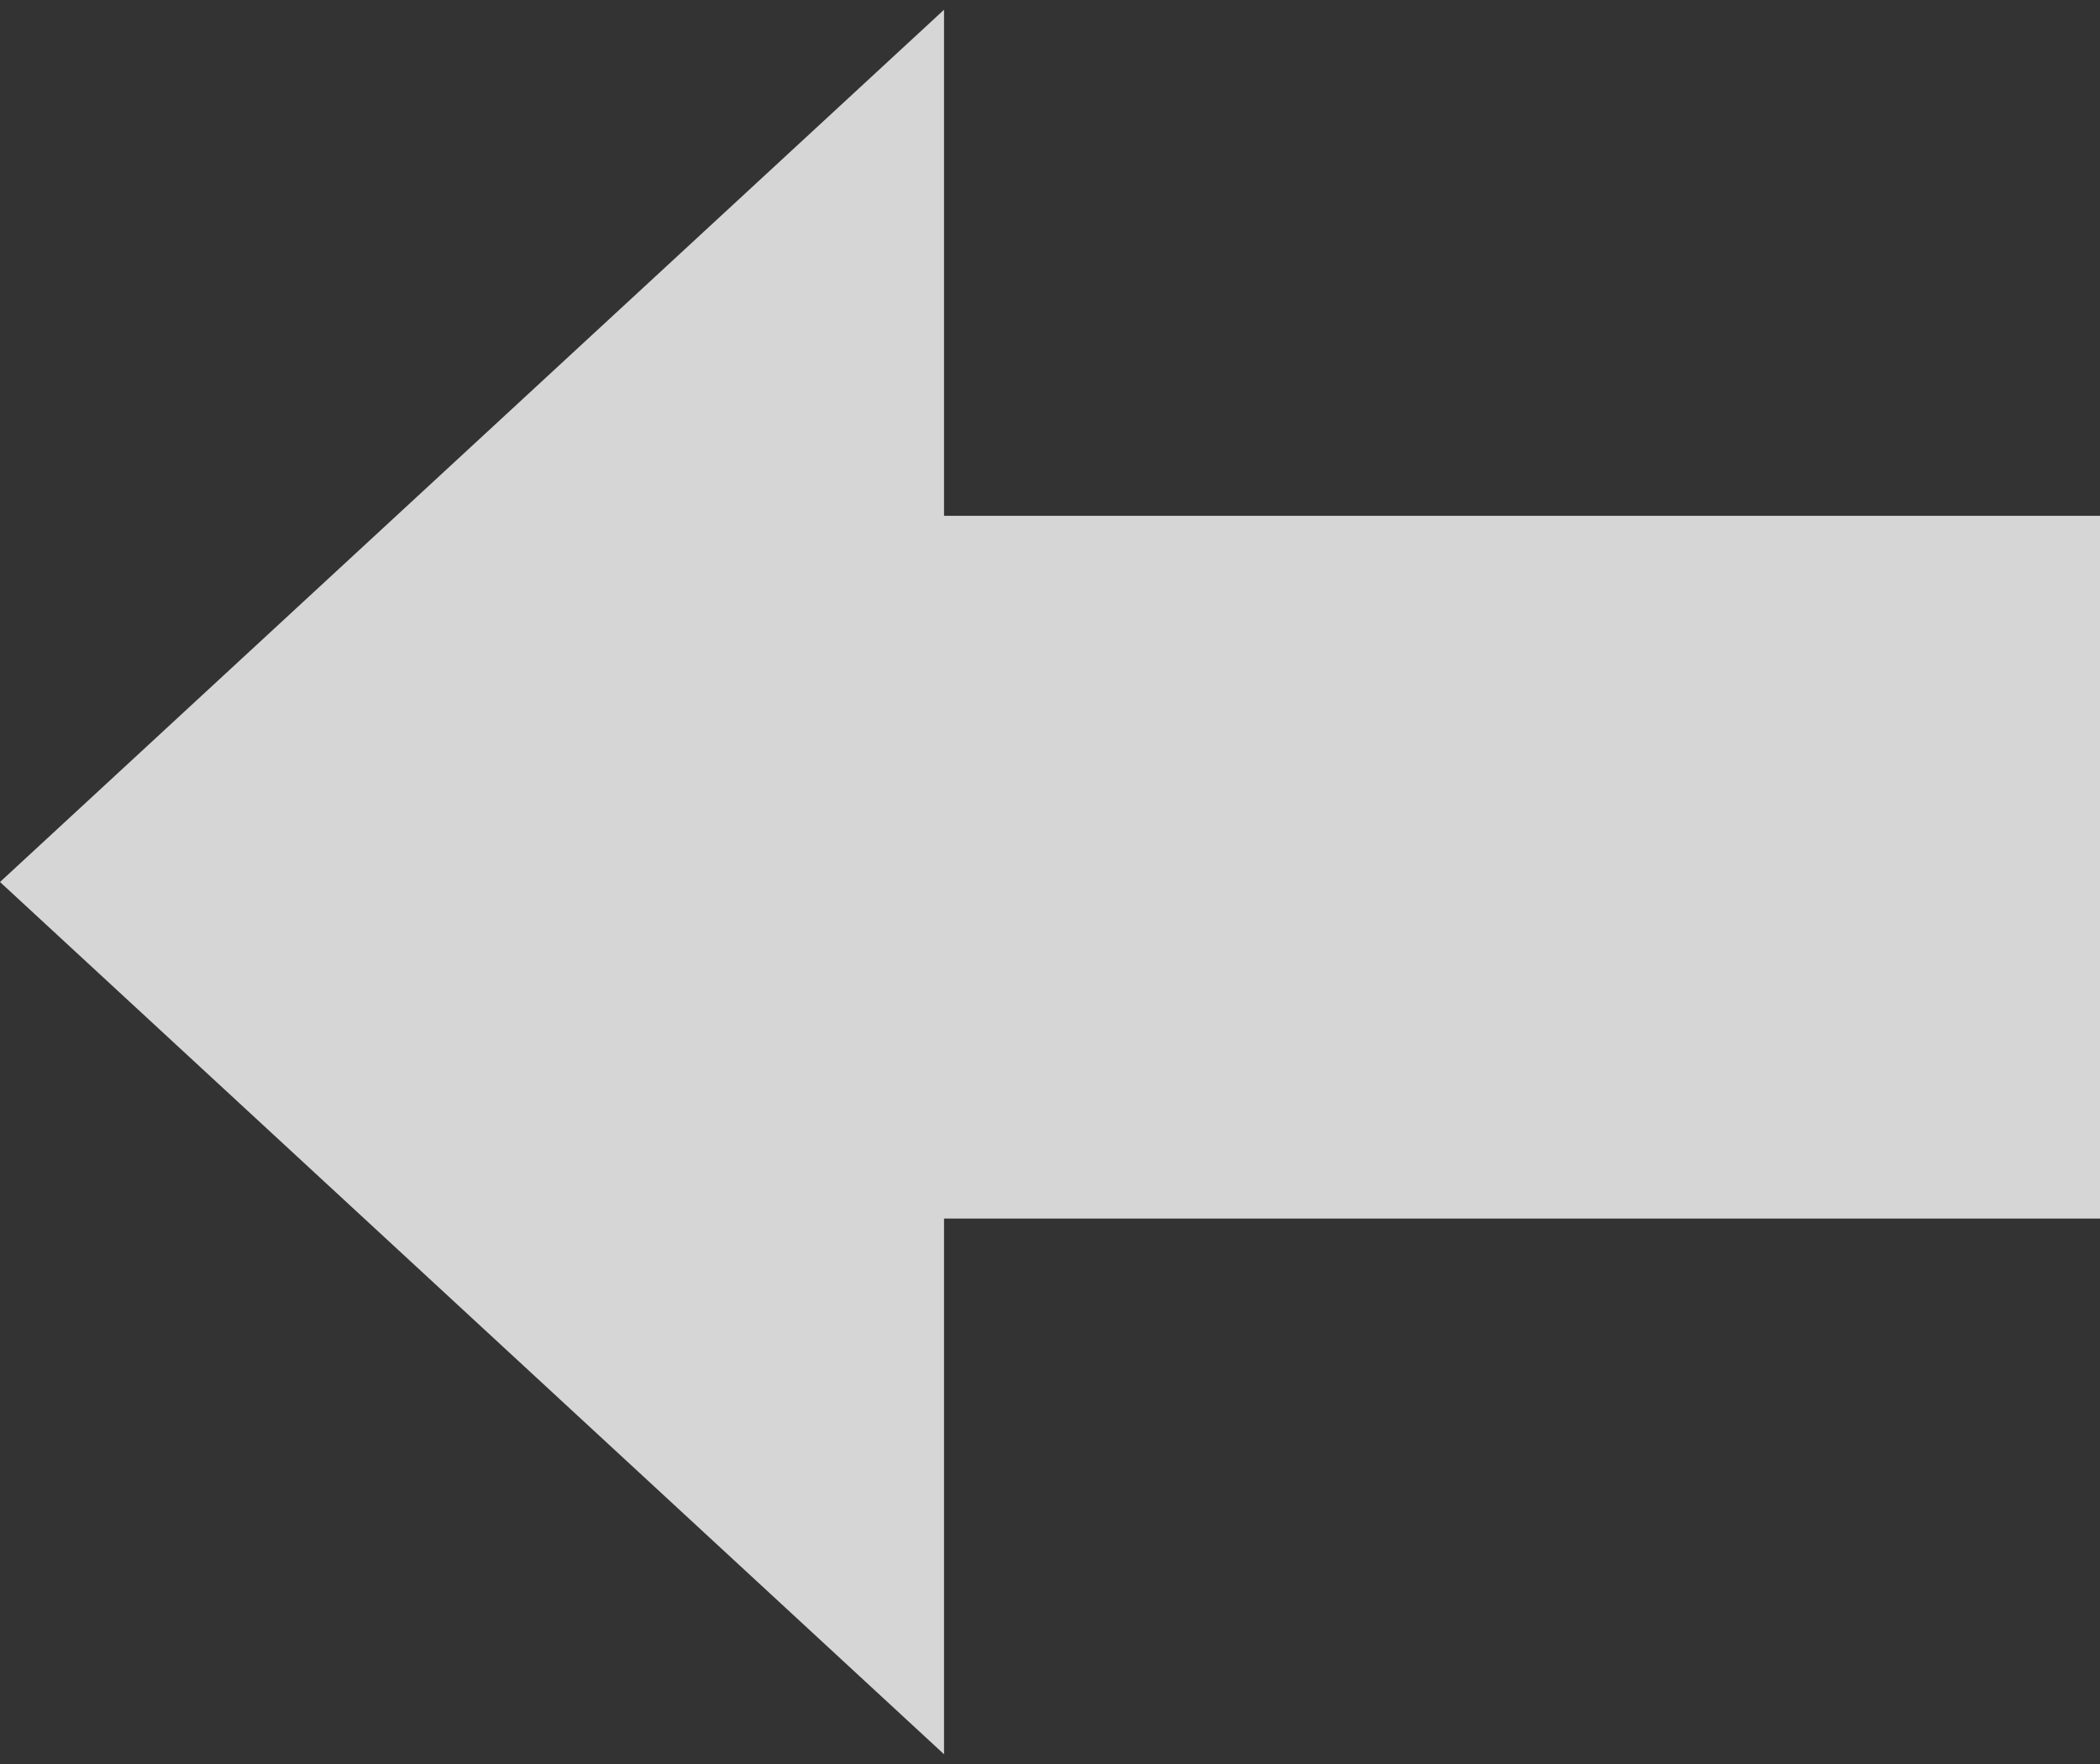 <svg width="50" height="42" viewBox="0 0 50 42" fill="none" xmlns="http://www.w3.org/2000/svg">
<rect x="0" y="0" width="50" height="42" fill="#333333" stroke="none"/>
<path d="M-3.8147e-06 21L11.242 31.387L22.477 41.768V29.013H50V12.281H22.477V0.232L11.242 10.613L-3.8147e-06 21Z" fill="white" fill-opacity="0.8"/>
</svg>
